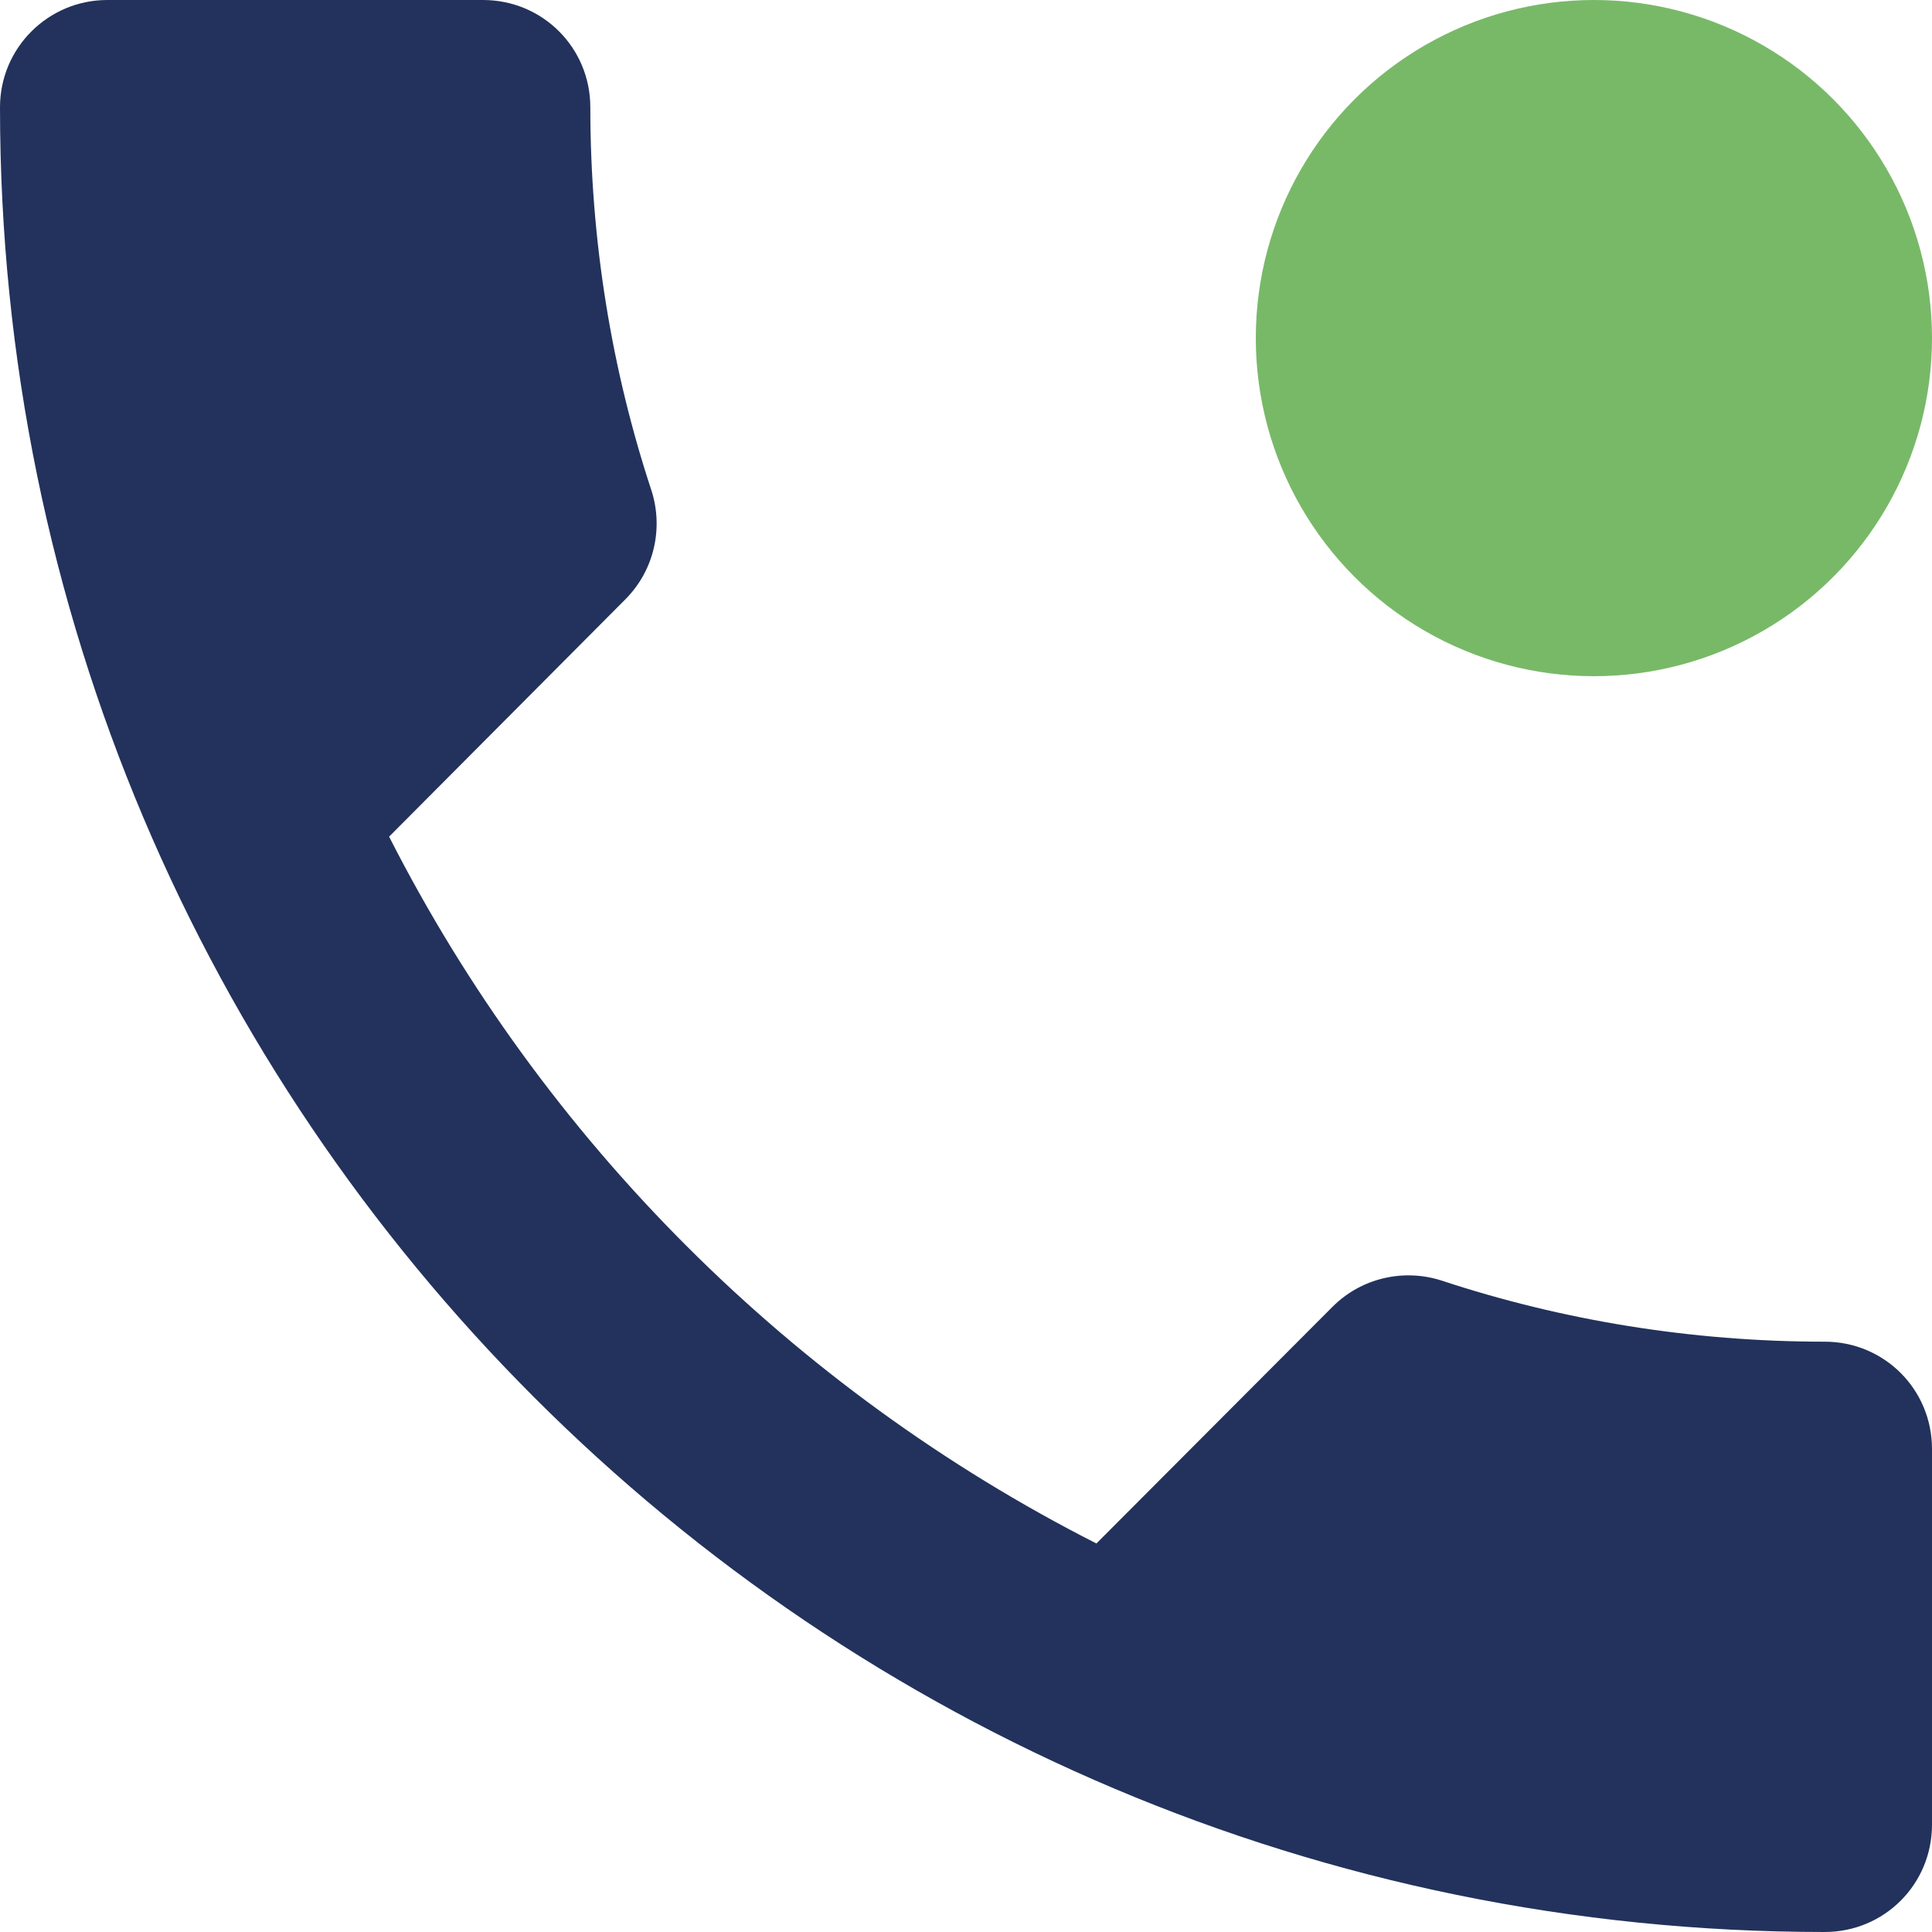 <svg width="20" height="20" viewBox="0 0 20 20" fill="none" xmlns="http://www.w3.org/2000/svg">
<circle cx="16.5" cy="3.5" r="3.5" fill="#78B968"/>
<path d="M18.889 13.889C17.506 13.889 16.167 13.667 14.922 13.256C14.539 13.133 14.1 13.222 13.794 13.528L11.35 15.978C8.2 14.378 5.628 11.806 4.028 8.661L6.472 6.206C6.778 5.9 6.867 5.461 6.744 5.078C6.333 3.833 6.111 2.494 6.111 1.111C6.111 0.494 5.617 0 5 0H1.111C0.5 0 0 0.494 0 1.111C0 11.544 8.456 20 18.889 20C19.506 20 20 19.506 20 18.889V15C20 14.383 19.506 13.889 18.889 13.889Z" fill="#22325C"/>
</svg>
